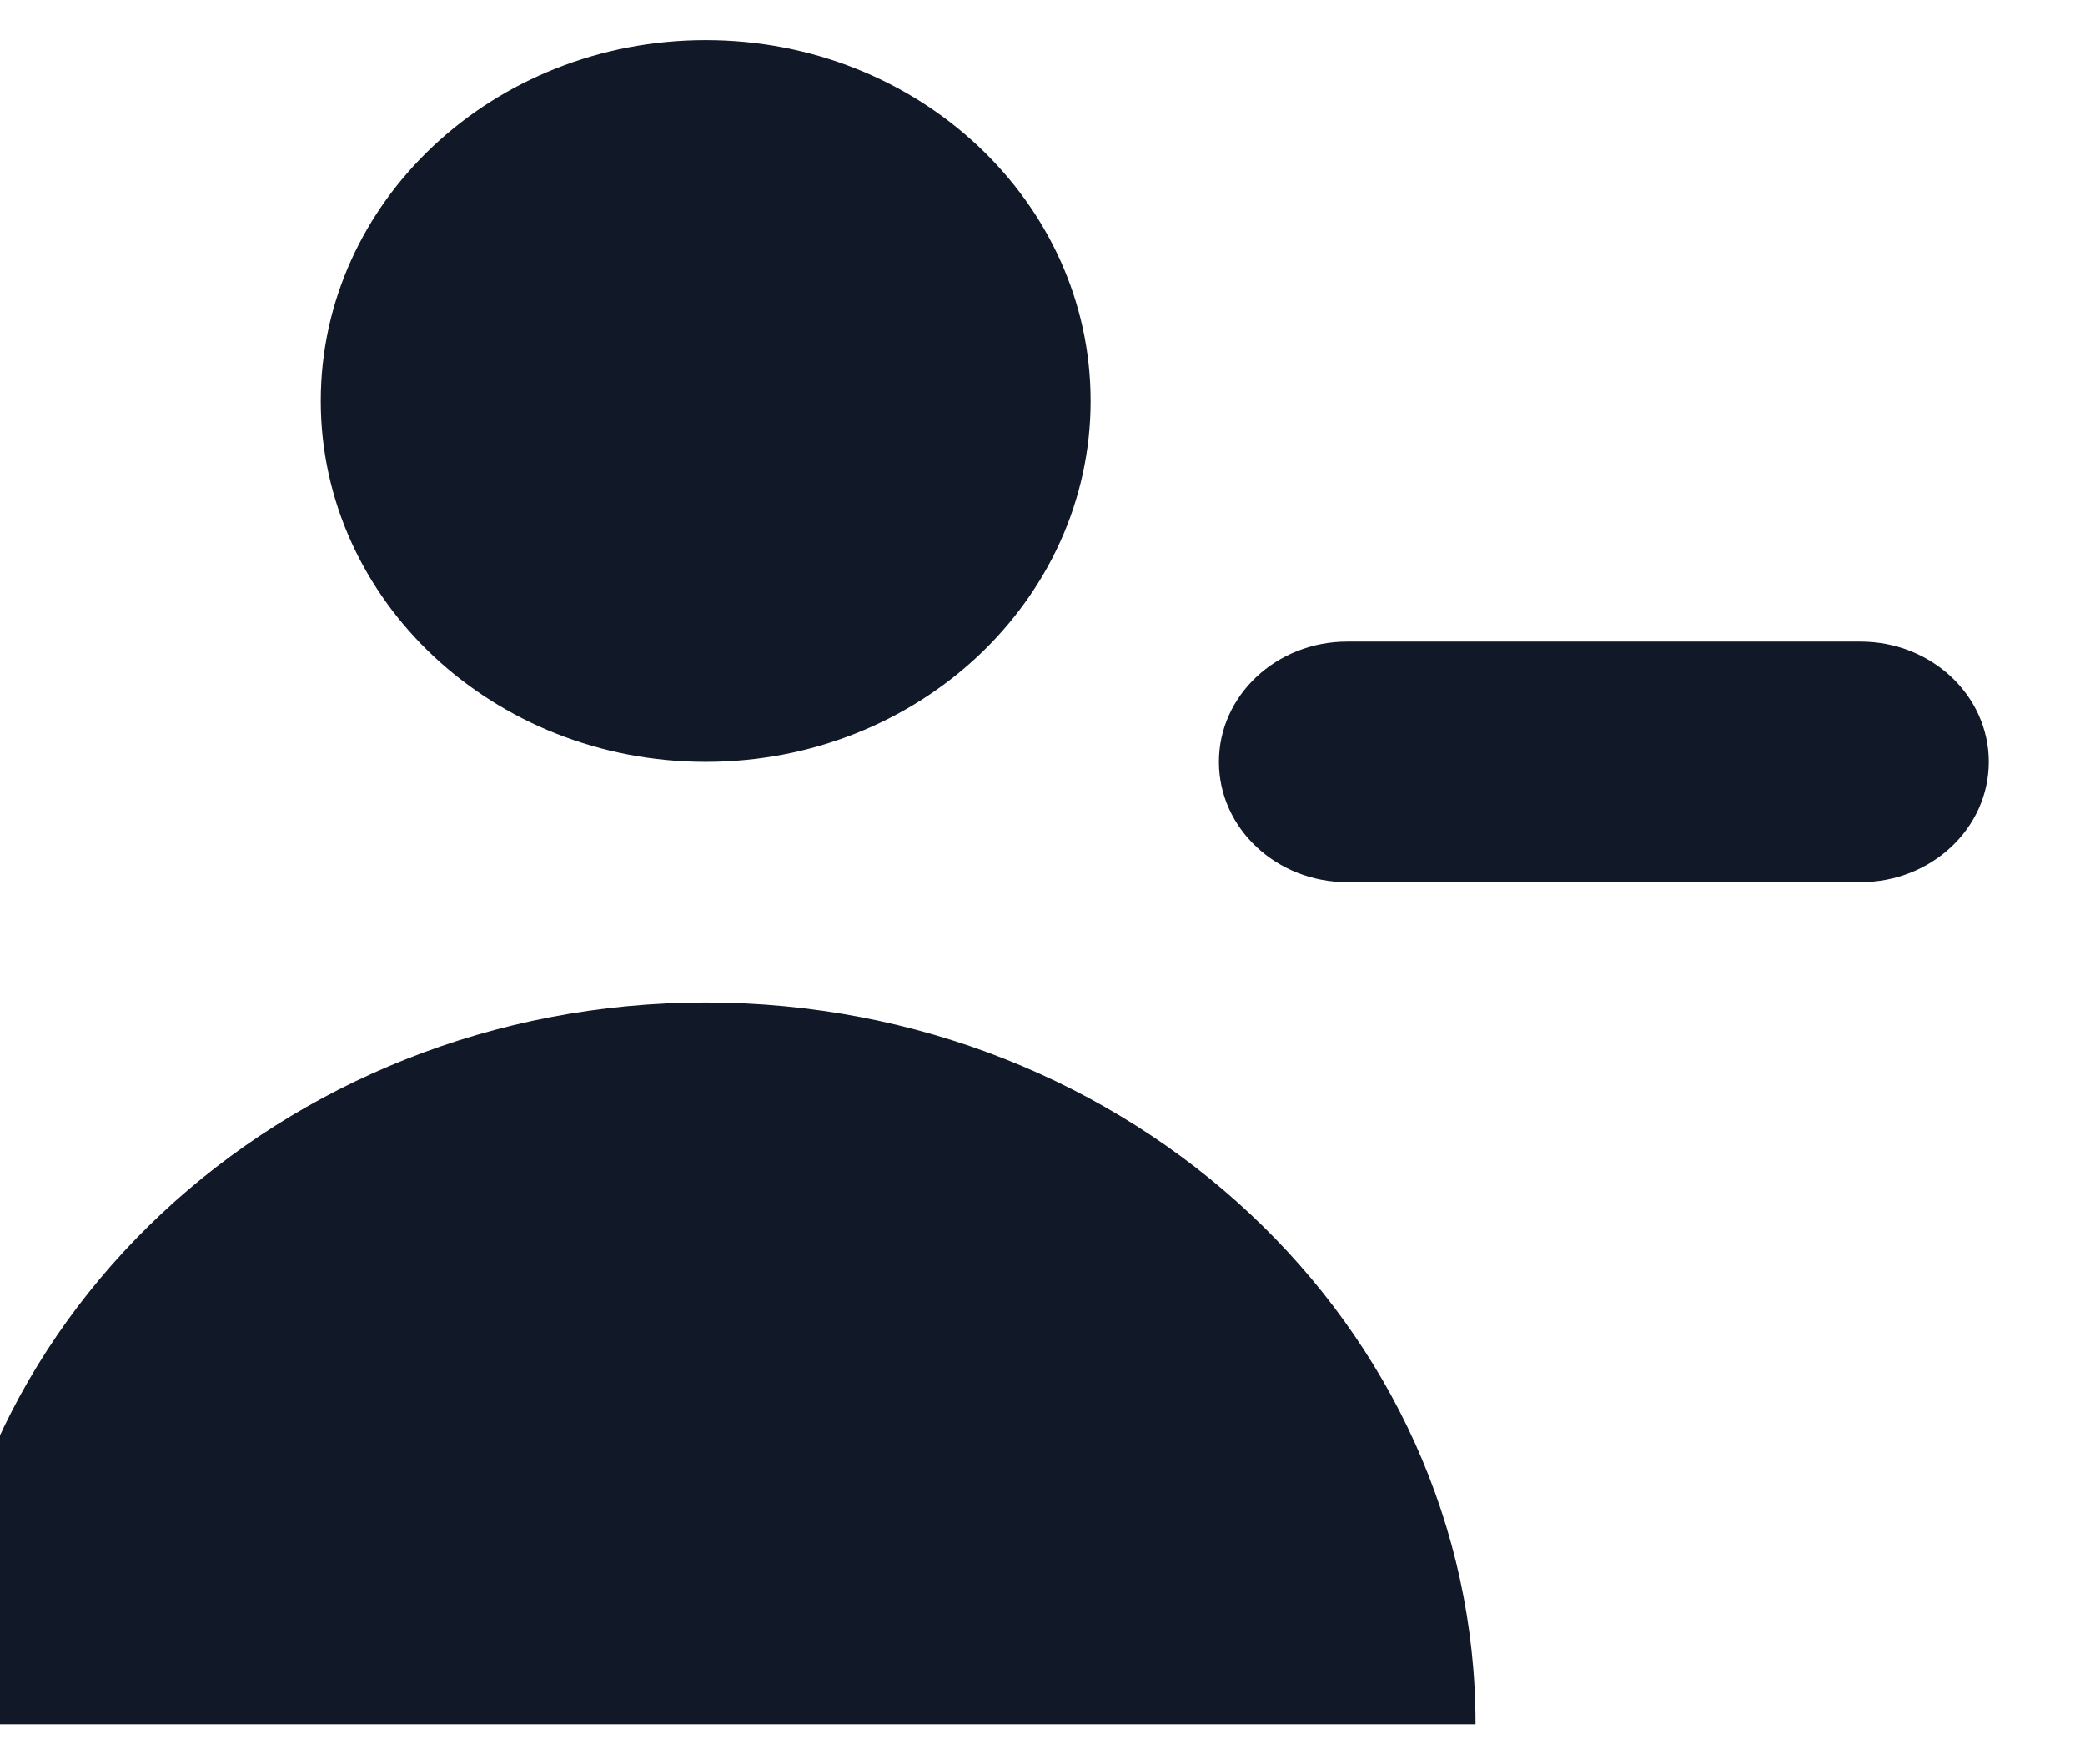 <svg width="26" height="22" viewBox="0 0 26 22" fill="none" xmlns="http://www.w3.org/2000/svg" xmlns:xlink="http://www.w3.org/1999/xlink">
<path d="M13.6,5C13.6,7.485 11.451,9.5 8.8,9.5C6.149,9.5 4,7.485 4,5C4,2.515 6.149,0.5 8.8,0.5C11.451,0.5 13.6,2.515 13.6,5Z" fill="#111827"/>
<path d="M18.4,21.5C18.4,16.529 14.102,12.5 8.8,12.5C3.498,12.5 -0.8,16.529 -0.8,21.5L18.4,21.5Z" fill="#111827"/>
<path d="M16.8,8C15.916,8 15.2,8.672 15.2,9.5C15.2,10.328 15.916,11 16.8,11L23.2,11C24.084,11 24.8,10.328 24.8,9.5C24.8,8.672 24.084,8 23.2,8L16.8,8Z" fill="#111827"/>
</svg>
